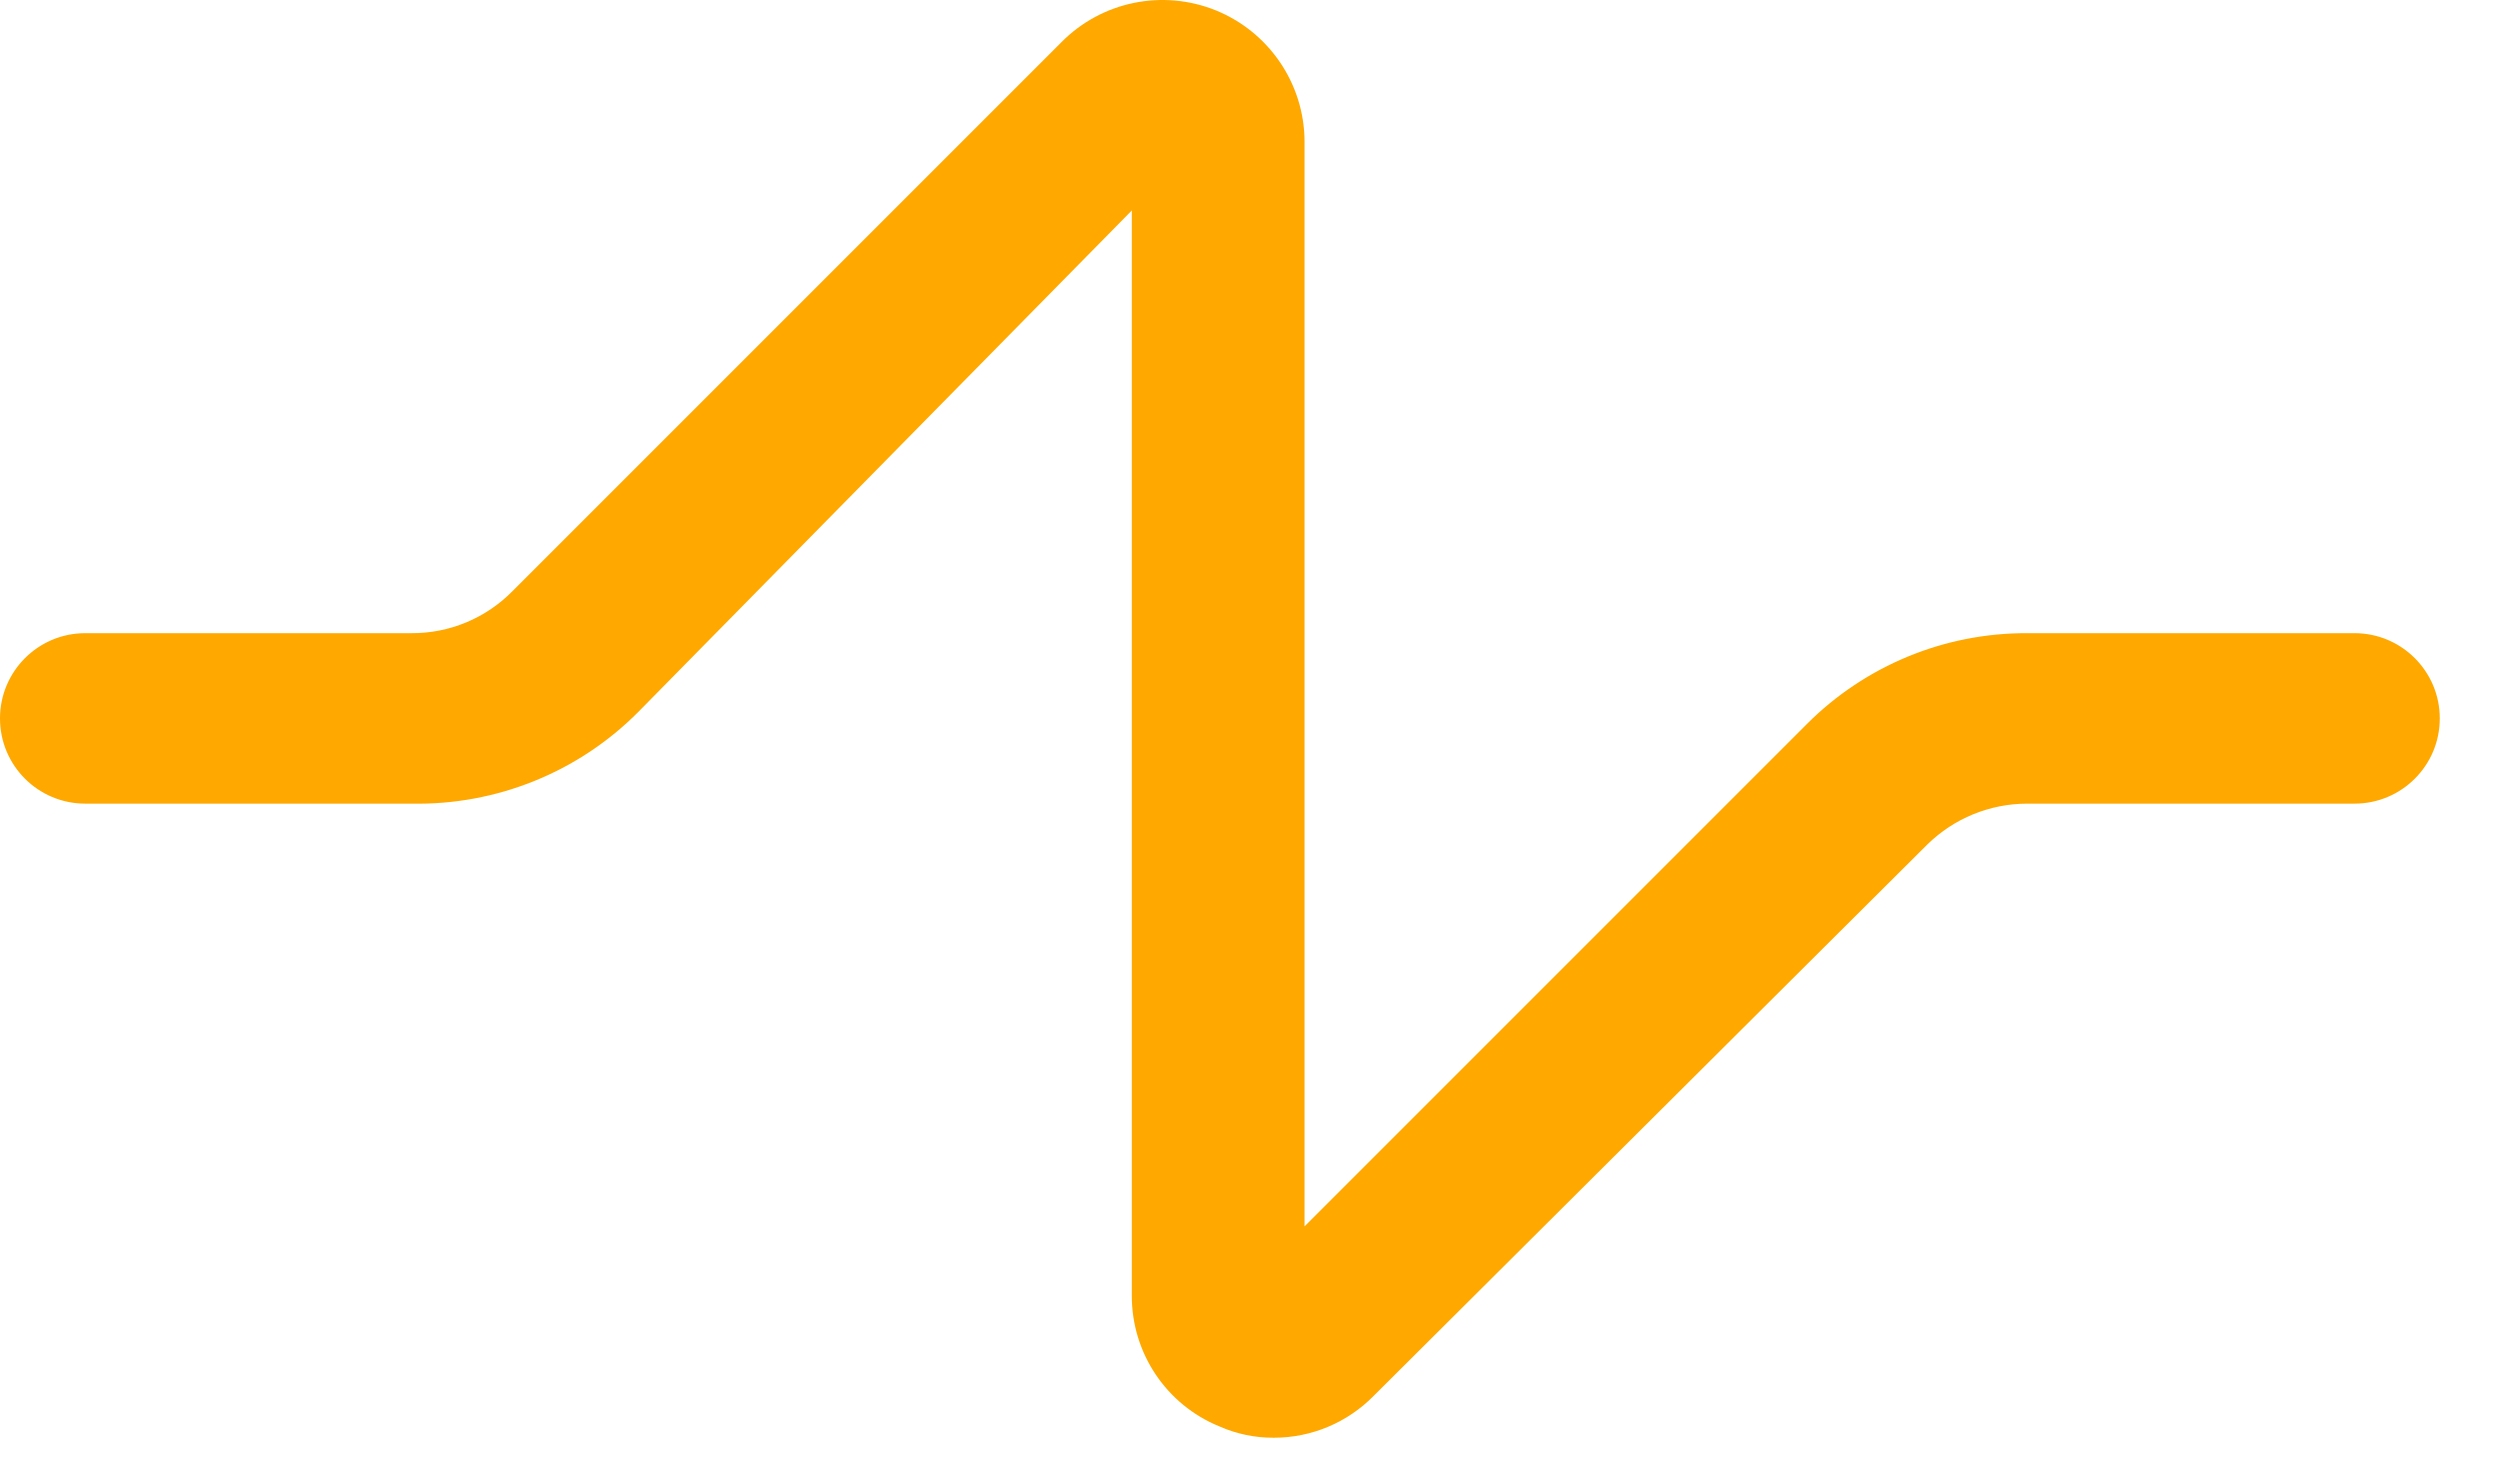 <svg width="22" height="13" viewBox="0 0 22 13" fill="none" xmlns="http://www.w3.org/2000/svg">
<path d="M20.72 5.572H17.84C17.112 5.569 16.414 5.857 15.9 6.372L11.48 10.792V1.242C11.477 0.737 11.169 0.283 10.701 0.092C10.232 -0.098 9.695 0.012 9.34 0.372L4.51 5.202C4.275 5.441 3.954 5.574 3.62 5.572H0.75C0.336 5.572 0 5.908 0 6.322C0 6.737 0.336 7.072 0.75 7.072H3.62C4.369 7.087 5.092 6.795 5.62 6.262L9.96 1.852V11.402C9.959 11.907 10.263 12.361 10.73 12.552C10.881 12.619 11.045 12.653 11.21 12.652C11.541 12.652 11.858 12.519 12.09 12.282L16.96 7.432C17.195 7.201 17.511 7.072 17.84 7.072H20.72C21.134 7.072 21.47 6.737 21.47 6.322C21.47 5.908 21.134 5.572 20.72 5.572Z" fill="#FFA800"/>
</svg>
